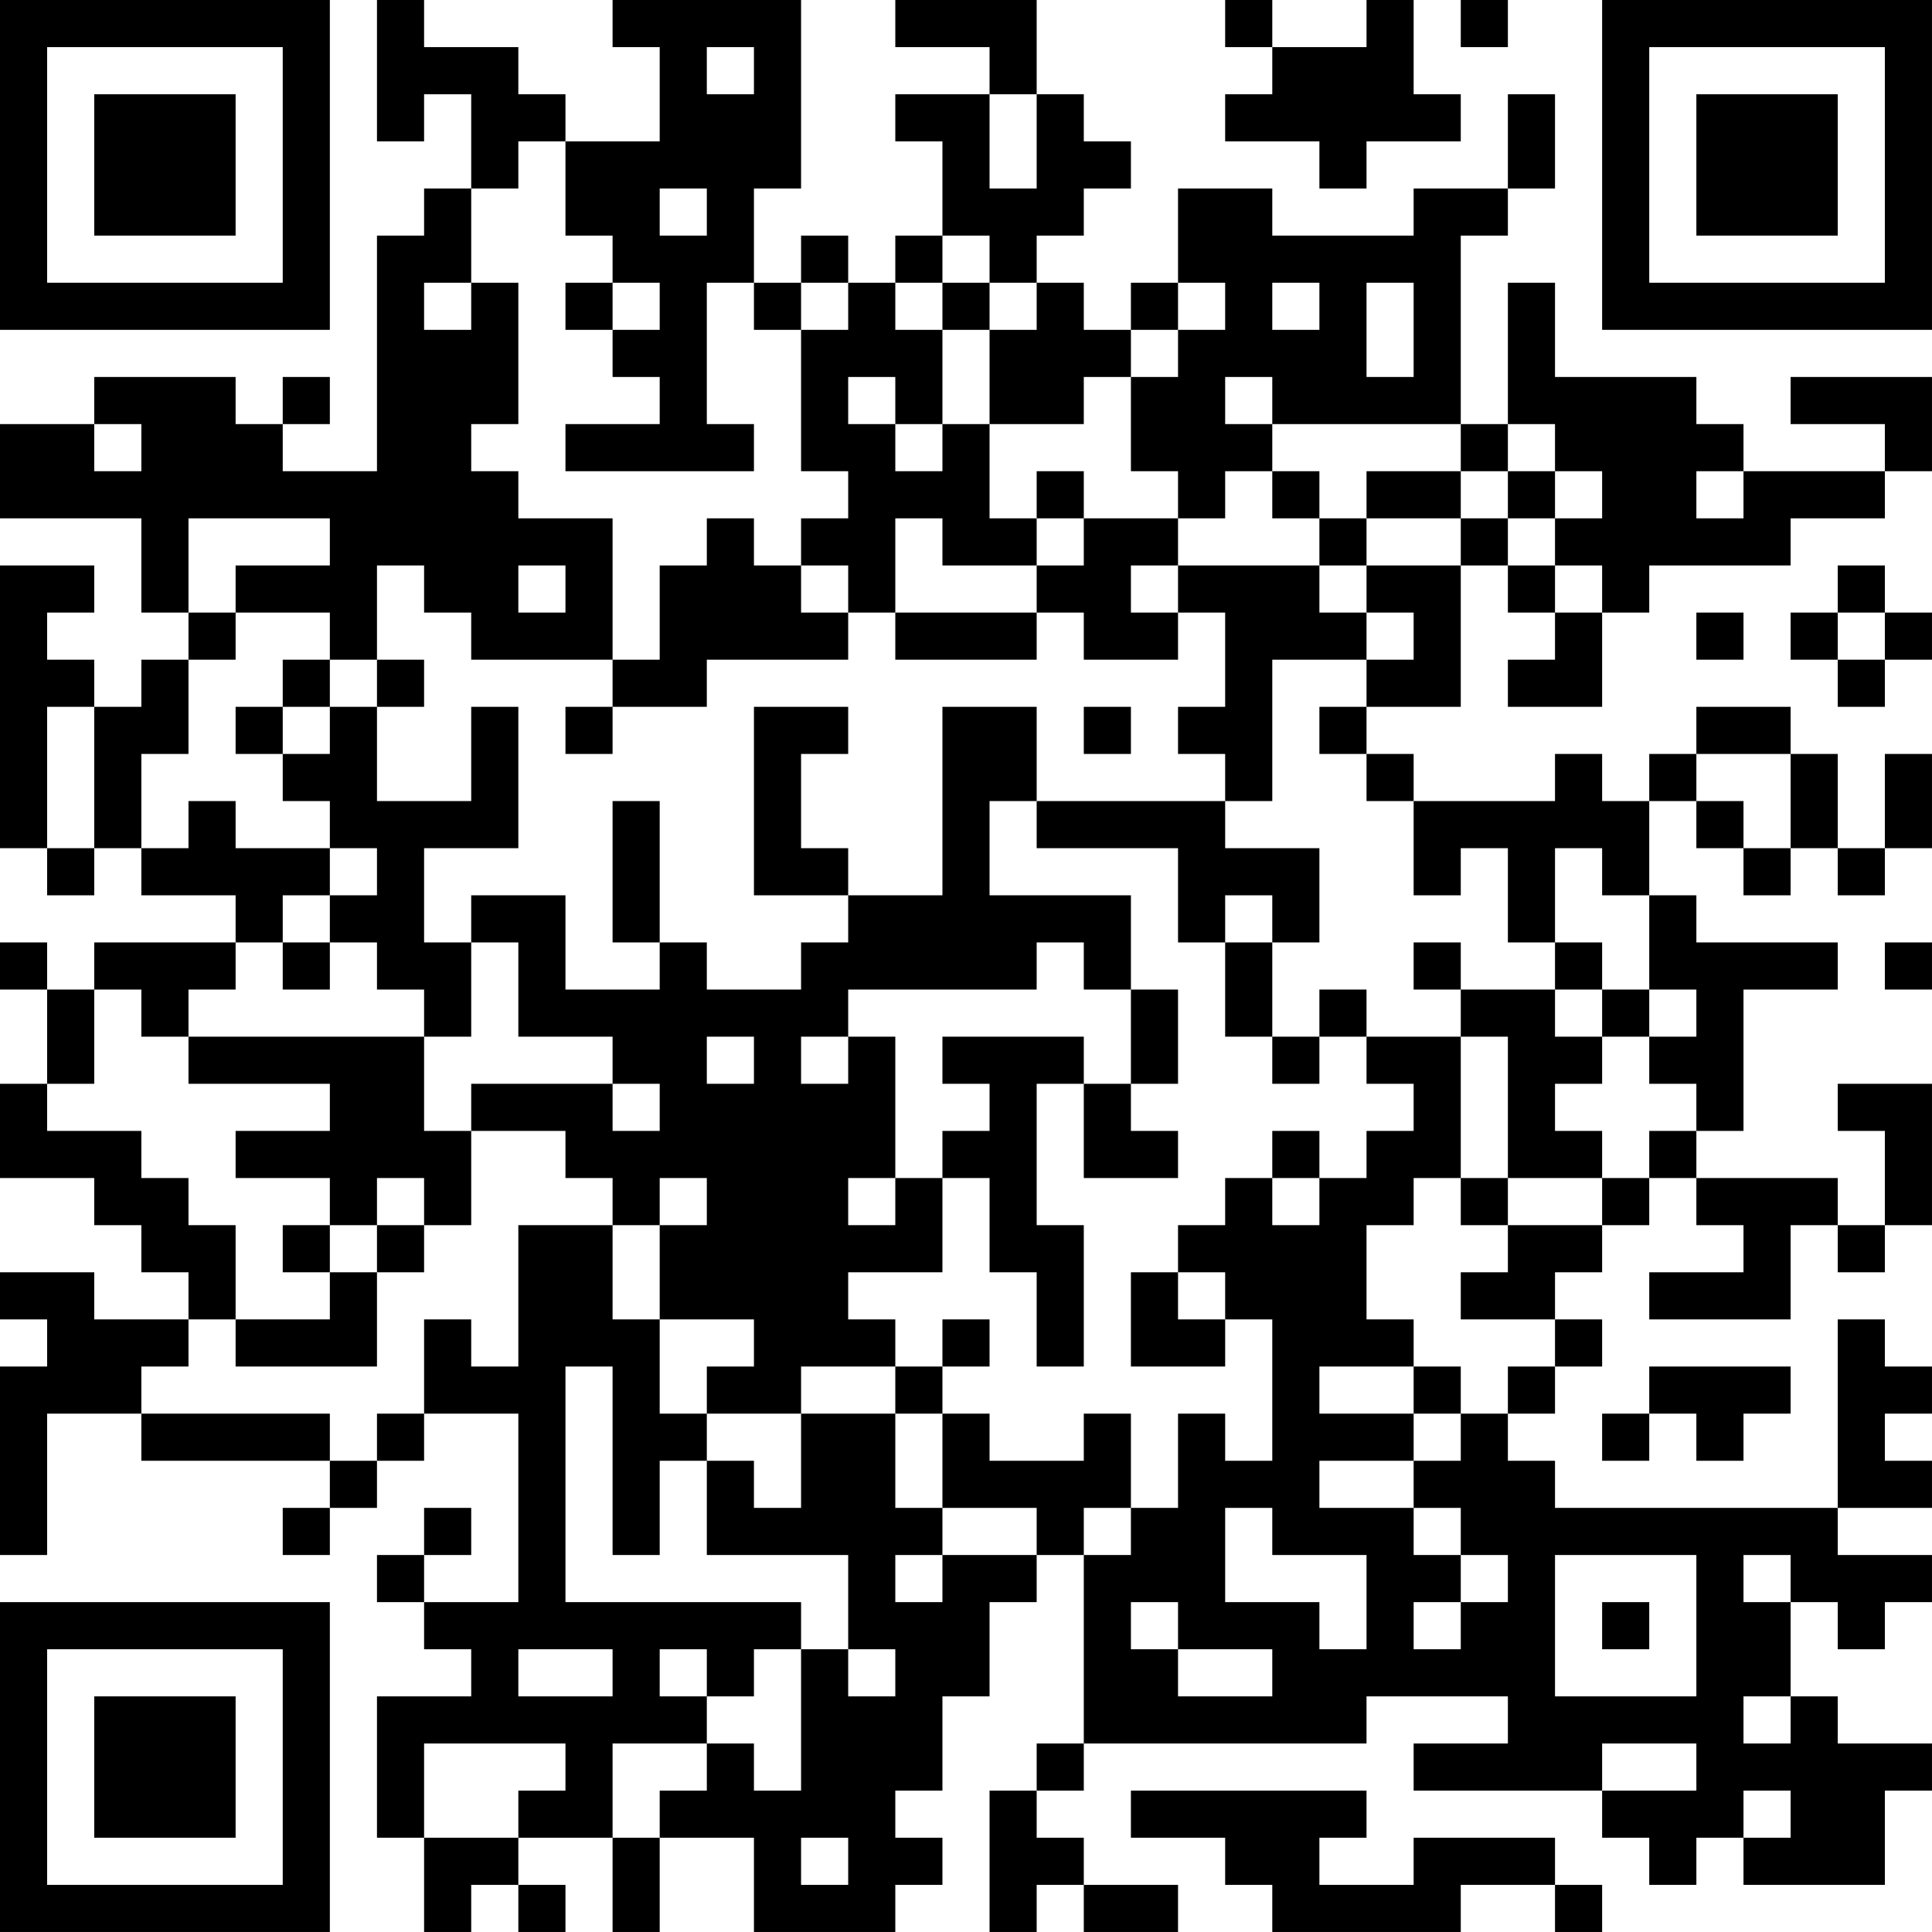 <?xml version="1.0" encoding="UTF-8"?>
<svg xmlns="http://www.w3.org/2000/svg" version="1.1" width="200" height="200" viewBox="0 0 200 200"><rect x="0" y="0" width="200" height="200" fill="#ffffff"/><g transform="scale(4.878)"><g transform="translate(0,0)"><path fill-rule="evenodd" d="M8 0L8 3L9 3L9 2L10 2L10 4L9 4L9 5L8 5L8 10L6 10L6 9L7 9L7 8L6 8L6 9L5 9L5 8L2 8L2 9L0 9L0 11L3 11L3 13L4 13L4 14L3 14L3 15L2 15L2 14L1 14L1 13L2 13L2 12L0 12L0 18L1 18L1 19L2 19L2 18L3 18L3 19L5 19L5 20L2 20L2 21L1 21L1 20L0 20L0 21L1 21L1 23L0 23L0 25L2 25L2 26L3 26L3 27L4 27L4 28L2 28L2 27L0 27L0 28L1 28L1 29L0 29L0 33L1 33L1 30L3 30L3 31L7 31L7 32L6 32L6 33L7 33L7 32L8 32L8 31L9 31L9 30L11 30L11 34L9 34L9 33L10 33L10 32L9 32L9 33L8 33L8 34L9 34L9 35L10 35L10 36L8 36L8 39L9 39L9 41L10 41L10 40L11 40L11 41L12 41L12 40L11 40L11 39L13 39L13 41L14 41L14 39L16 39L16 41L19 41L19 40L20 40L20 39L19 39L19 38L20 38L20 36L21 36L21 34L22 34L22 33L23 33L23 37L22 37L22 38L21 38L21 41L22 41L22 40L23 40L23 41L25 41L25 40L23 40L23 39L22 39L22 38L23 38L23 37L29 37L29 36L32 36L32 37L30 37L30 38L34 38L34 39L35 39L35 40L36 40L36 39L37 39L37 40L40 40L40 38L41 38L41 37L39 37L39 36L38 36L38 34L39 34L39 35L40 35L40 34L41 34L41 33L39 33L39 32L41 32L41 31L40 31L40 30L41 30L41 29L40 29L40 28L39 28L39 32L33 32L33 31L32 31L32 30L33 30L33 29L34 29L34 28L33 28L33 27L34 27L34 26L35 26L35 25L36 25L36 26L37 26L37 27L35 27L35 28L38 28L38 26L39 26L39 27L40 27L40 26L41 26L41 23L39 23L39 24L40 24L40 26L39 26L39 25L36 25L36 24L37 24L37 21L39 21L39 20L36 20L36 19L35 19L35 17L36 17L36 18L37 18L37 19L38 19L38 18L39 18L39 19L40 19L40 18L41 18L41 16L40 16L40 18L39 18L39 16L38 16L38 15L36 15L36 16L35 16L35 17L34 17L34 16L33 16L33 17L30 17L30 16L29 16L29 15L31 15L31 12L32 12L32 13L33 13L33 14L32 14L32 15L34 15L34 13L35 13L35 12L38 12L38 11L40 11L40 10L41 10L41 8L38 8L38 9L40 9L40 10L37 10L37 9L36 9L36 8L33 8L33 6L32 6L32 9L31 9L31 5L32 5L32 4L33 4L33 2L32 2L32 4L30 4L30 5L27 5L27 4L25 4L25 6L24 6L24 7L23 7L23 6L22 6L22 5L23 5L23 4L24 4L24 3L23 3L23 2L22 2L22 0L19 0L19 1L21 1L21 2L19 2L19 3L20 3L20 5L19 5L19 6L18 6L18 5L17 5L17 6L16 6L16 4L17 4L17 0L13 0L13 1L14 1L14 3L12 3L12 2L11 2L11 1L9 1L9 0ZM26 0L26 1L27 1L27 2L26 2L26 3L28 3L28 4L29 4L29 3L31 3L31 2L30 2L30 0L29 0L29 1L27 1L27 0ZM31 0L31 1L32 1L32 0ZM15 1L15 2L16 2L16 1ZM21 2L21 4L22 4L22 2ZM11 3L11 4L10 4L10 6L9 6L9 7L10 7L10 6L11 6L11 9L10 9L10 10L11 10L11 11L13 11L13 14L10 14L10 13L9 13L9 12L8 12L8 14L7 14L7 13L5 13L5 12L7 12L7 11L4 11L4 13L5 13L5 14L4 14L4 16L3 16L3 18L4 18L4 17L5 17L5 18L7 18L7 19L6 19L6 20L5 20L5 21L4 21L4 22L3 22L3 21L2 21L2 23L1 23L1 24L3 24L3 25L4 25L4 26L5 26L5 28L4 28L4 29L3 29L3 30L7 30L7 31L8 31L8 30L9 30L9 28L10 28L10 29L11 29L11 26L13 26L13 28L14 28L14 30L15 30L15 31L14 31L14 33L13 33L13 29L12 29L12 34L17 34L17 35L16 35L16 36L15 36L15 35L14 35L14 36L15 36L15 37L13 37L13 39L14 39L14 38L15 38L15 37L16 37L16 38L17 38L17 35L18 35L18 36L19 36L19 35L18 35L18 33L15 33L15 31L16 31L16 32L17 32L17 30L19 30L19 32L20 32L20 33L19 33L19 34L20 34L20 33L22 33L22 32L20 32L20 30L21 30L21 31L23 31L23 30L24 30L24 32L23 32L23 33L24 33L24 32L25 32L25 30L26 30L26 31L27 31L27 28L26 28L26 27L25 27L25 26L26 26L26 25L27 25L27 26L28 26L28 25L29 25L29 24L30 24L30 23L29 23L29 22L31 22L31 25L30 25L30 26L29 26L29 28L30 28L30 29L28 29L28 30L30 30L30 31L28 31L28 32L30 32L30 33L31 33L31 34L30 34L30 35L31 35L31 34L32 34L32 33L31 33L31 32L30 32L30 31L31 31L31 30L32 30L32 29L33 29L33 28L31 28L31 27L32 27L32 26L34 26L34 25L35 25L35 24L36 24L36 23L35 23L35 22L36 22L36 21L35 21L35 19L34 19L34 18L33 18L33 20L32 20L32 18L31 18L31 19L30 19L30 17L29 17L29 16L28 16L28 15L29 15L29 14L30 14L30 13L29 13L29 12L31 12L31 11L32 11L32 12L33 12L33 13L34 13L34 12L33 12L33 11L34 11L34 10L33 10L33 9L32 9L32 10L31 10L31 9L27 9L27 8L26 8L26 9L27 9L27 10L26 10L26 11L25 11L25 10L24 10L24 8L25 8L25 7L26 7L26 6L25 6L25 7L24 7L24 8L23 8L23 9L21 9L21 7L22 7L22 6L21 6L21 5L20 5L20 6L19 6L19 7L20 7L20 9L19 9L19 8L18 8L18 9L19 9L19 10L20 10L20 9L21 9L21 11L22 11L22 12L20 12L20 11L19 11L19 13L18 13L18 12L17 12L17 11L18 11L18 10L17 10L17 7L18 7L18 6L17 6L17 7L16 7L16 6L15 6L15 9L16 9L16 10L12 10L12 9L14 9L14 8L13 8L13 7L14 7L14 6L13 6L13 5L12 5L12 3ZM14 4L14 5L15 5L15 4ZM12 6L12 7L13 7L13 6ZM20 6L20 7L21 7L21 6ZM27 6L27 7L28 7L28 6ZM29 6L29 8L30 8L30 6ZM2 9L2 10L3 10L3 9ZM22 10L22 11L23 11L23 12L22 12L22 13L19 13L19 14L22 14L22 13L23 13L23 14L25 14L25 13L26 13L26 15L25 15L25 16L26 16L26 17L22 17L22 15L20 15L20 19L18 19L18 18L17 18L17 16L18 16L18 15L16 15L16 19L18 19L18 20L17 20L17 21L15 21L15 20L14 20L14 17L13 17L13 20L14 20L14 21L12 21L12 19L10 19L10 20L9 20L9 18L11 18L11 15L10 15L10 17L8 17L8 15L9 15L9 14L8 14L8 15L7 15L7 14L6 14L6 15L5 15L5 16L6 16L6 17L7 17L7 18L8 18L8 19L7 19L7 20L6 20L6 21L7 21L7 20L8 20L8 21L9 21L9 22L4 22L4 23L7 23L7 24L5 24L5 25L7 25L7 26L6 26L6 27L7 27L7 28L5 28L5 29L8 29L8 27L9 27L9 26L10 26L10 24L12 24L12 25L13 25L13 26L14 26L14 28L16 28L16 29L15 29L15 30L17 30L17 29L19 29L19 30L20 30L20 29L21 29L21 28L20 28L20 29L19 29L19 28L18 28L18 27L20 27L20 25L21 25L21 27L22 27L22 29L23 29L23 26L22 26L22 23L23 23L23 25L25 25L25 24L24 24L24 23L25 23L25 21L24 21L24 19L21 19L21 17L22 17L22 18L25 18L25 20L26 20L26 22L27 22L27 23L28 23L28 22L29 22L29 21L28 21L28 22L27 22L27 20L28 20L28 18L26 18L26 17L27 17L27 14L29 14L29 13L28 13L28 12L29 12L29 11L31 11L31 10L29 10L29 11L28 11L28 10L27 10L27 11L28 11L28 12L25 12L25 11L23 11L23 10ZM32 10L32 11L33 11L33 10ZM36 10L36 11L37 11L37 10ZM15 11L15 12L14 12L14 14L13 14L13 15L12 15L12 16L13 16L13 15L15 15L15 14L18 14L18 13L17 13L17 12L16 12L16 11ZM11 12L11 13L12 13L12 12ZM24 12L24 13L25 13L25 12ZM39 12L39 13L38 13L38 14L39 14L39 15L40 15L40 14L41 14L41 13L40 13L40 12ZM36 13L36 14L37 14L37 13ZM39 13L39 14L40 14L40 13ZM1 15L1 18L2 18L2 15ZM6 15L6 16L7 16L7 15ZM23 15L23 16L24 16L24 15ZM36 16L36 17L37 17L37 18L38 18L38 16ZM26 19L26 20L27 20L27 19ZM10 20L10 22L9 22L9 24L10 24L10 23L13 23L13 24L14 24L14 23L13 23L13 22L11 22L11 20ZM22 20L22 21L18 21L18 22L17 22L17 23L18 23L18 22L19 22L19 25L18 25L18 26L19 26L19 25L20 25L20 24L21 24L21 23L20 23L20 22L23 22L23 23L24 23L24 21L23 21L23 20ZM30 20L30 21L31 21L31 22L32 22L32 25L31 25L31 26L32 26L32 25L34 25L34 24L33 24L33 23L34 23L34 22L35 22L35 21L34 21L34 20L33 20L33 21L31 21L31 20ZM40 20L40 21L41 21L41 20ZM33 21L33 22L34 22L34 21ZM15 22L15 23L16 23L16 22ZM27 24L27 25L28 25L28 24ZM8 25L8 26L7 26L7 27L8 27L8 26L9 26L9 25ZM14 25L14 26L15 26L15 25ZM24 27L24 29L26 29L26 28L25 28L25 27ZM30 29L30 30L31 30L31 29ZM35 29L35 30L34 30L34 31L35 31L35 30L36 30L36 31L37 31L37 30L38 30L38 29ZM26 32L26 34L28 34L28 35L29 35L29 33L27 33L27 32ZM33 33L33 36L36 36L36 33ZM37 33L37 34L38 34L38 33ZM24 34L24 35L25 35L25 36L27 36L27 35L25 35L25 34ZM34 34L34 35L35 35L35 34ZM11 35L11 36L13 36L13 35ZM37 36L37 37L38 37L38 36ZM9 37L9 39L11 39L11 38L12 38L12 37ZM34 37L34 38L36 38L36 37ZM24 38L24 39L26 39L26 40L27 40L27 41L31 41L31 40L33 40L33 41L34 41L34 40L33 40L33 39L30 39L30 40L28 40L28 39L29 39L29 38ZM37 38L37 39L38 39L38 38ZM17 39L17 40L18 40L18 39ZM0 0L0 7L7 7L7 0ZM1 1L1 6L6 6L6 1ZM2 2L2 5L5 5L5 2ZM34 0L34 7L41 7L41 0ZM35 1L35 6L40 6L40 1ZM36 2L36 5L39 5L39 2ZM0 34L0 41L7 41L7 34ZM1 35L1 40L6 40L6 35ZM2 36L2 39L5 39L5 36Z" fill="#000000"/></g></g></svg>
